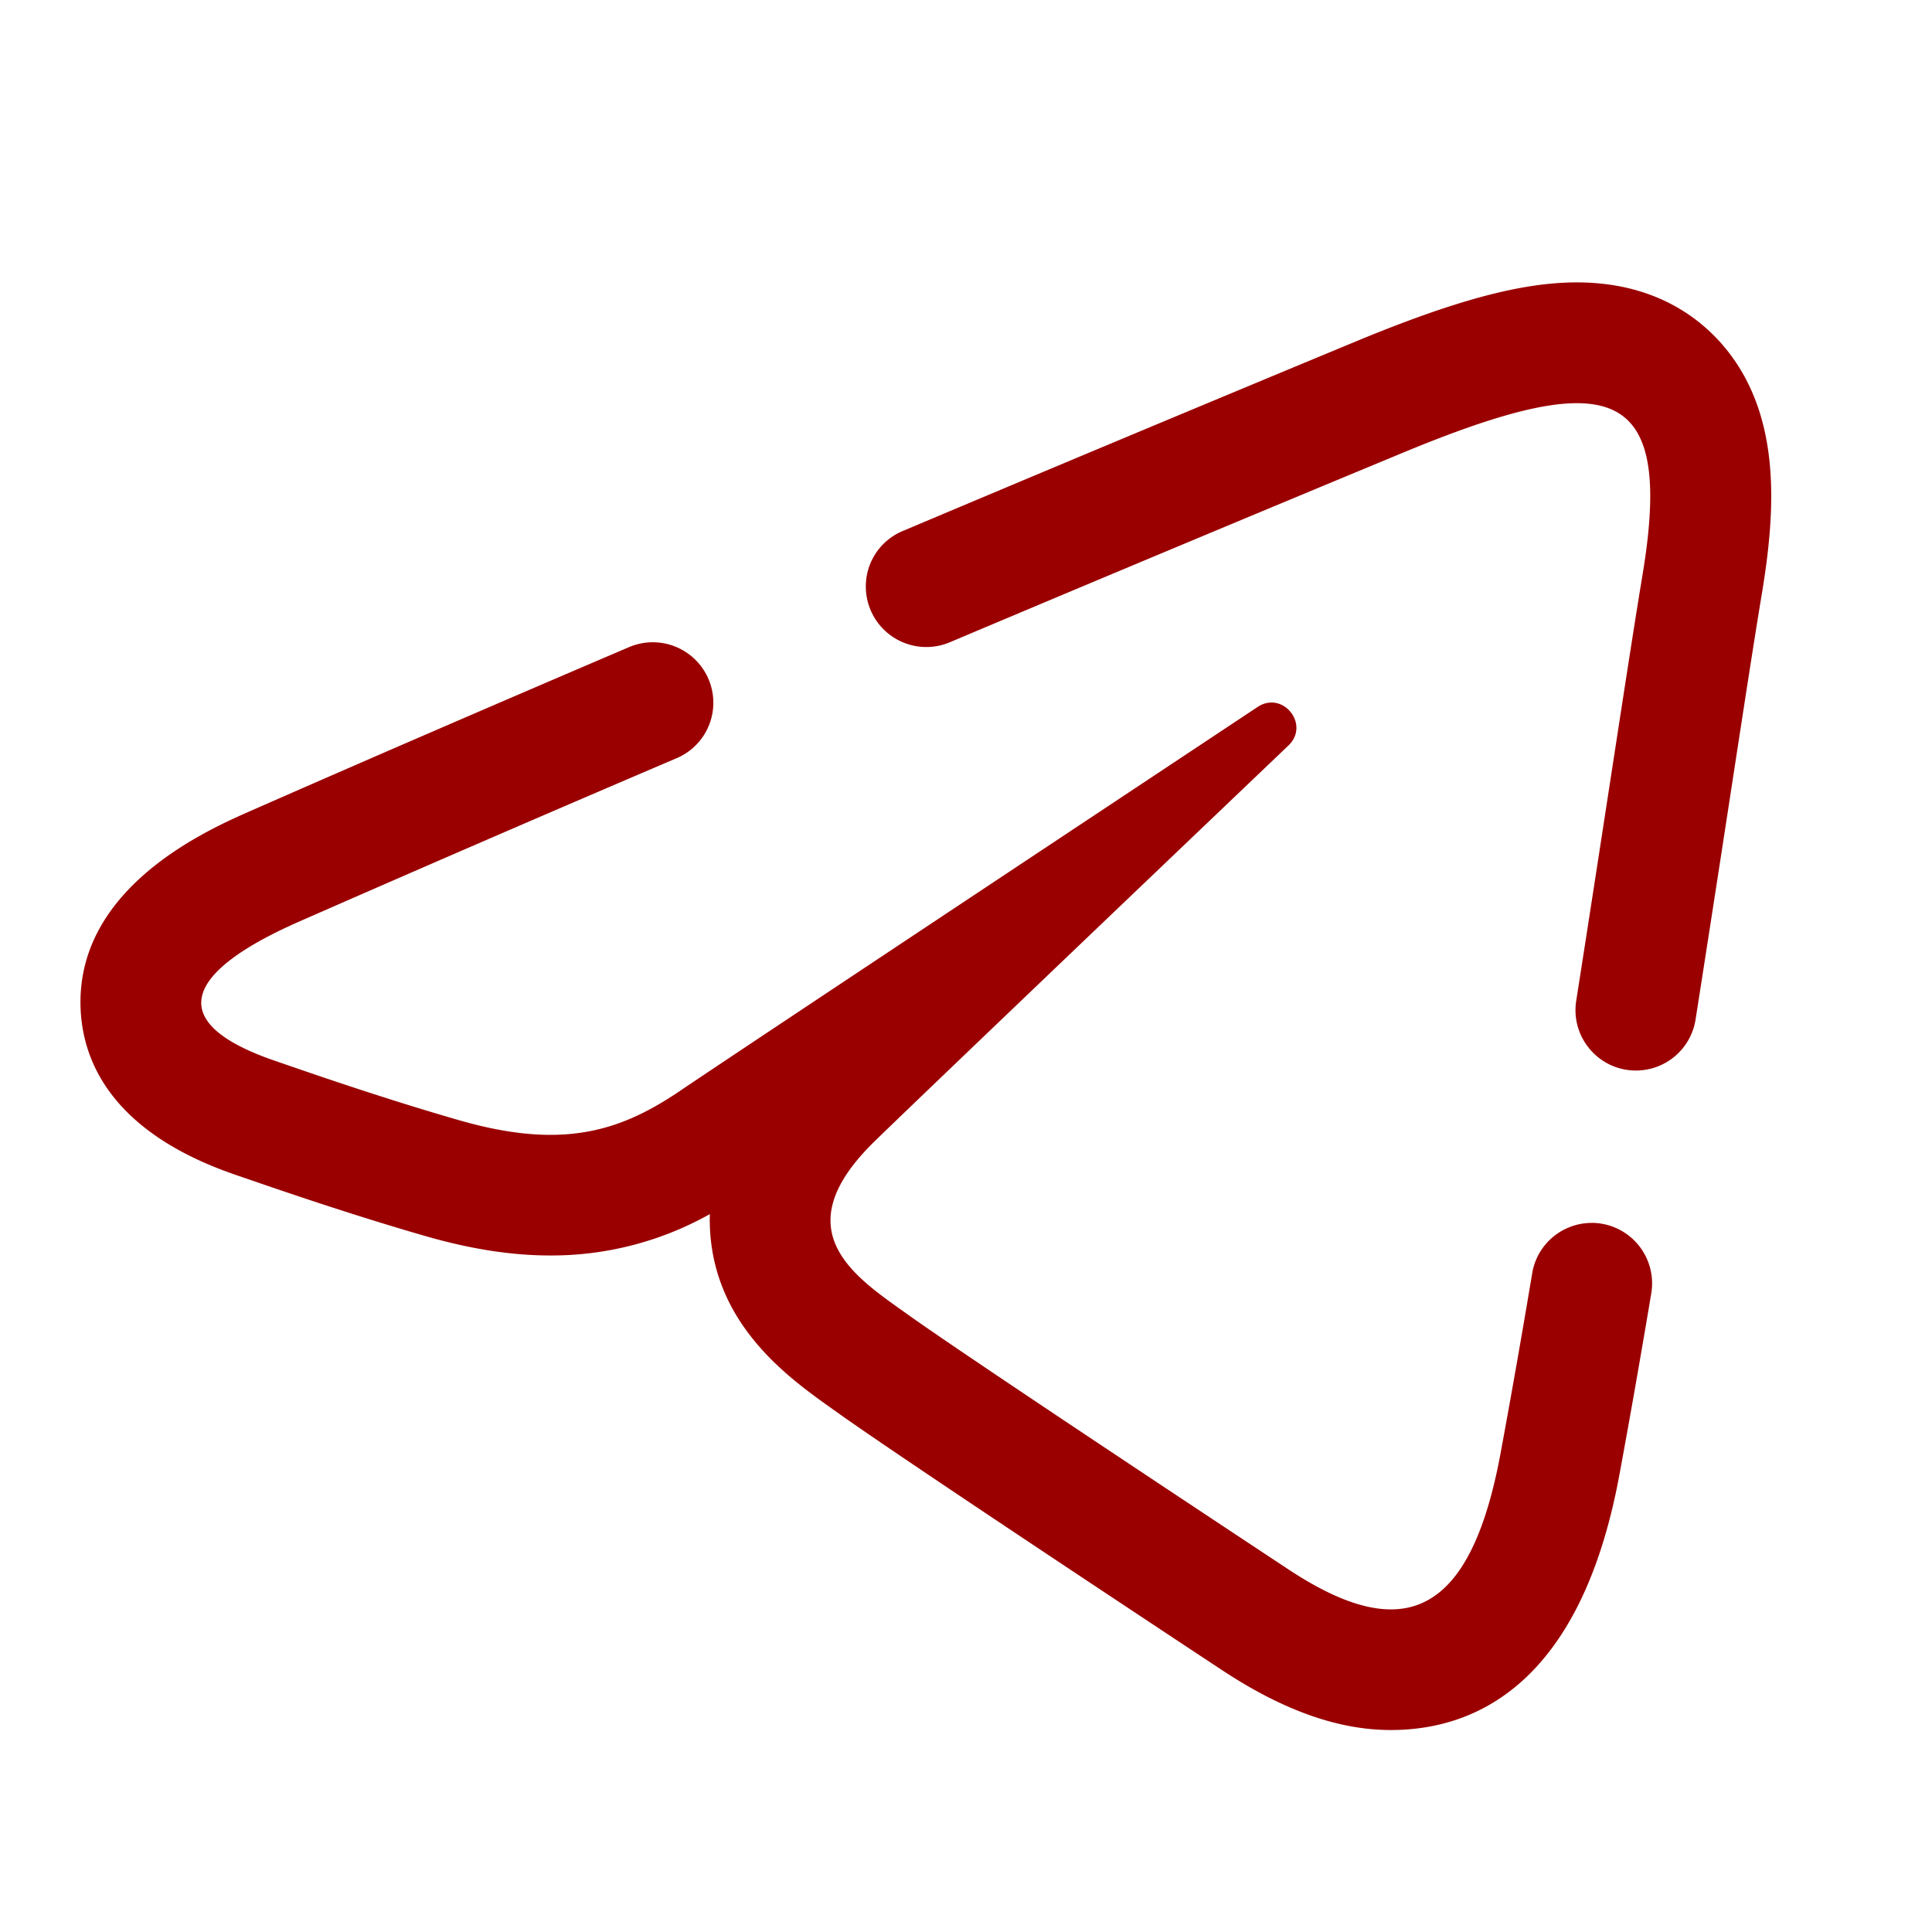 <svg xmlns="http://www.w3.org/2000/svg" fill="#9A0000" xml:space="preserve" fill-rule="evenodd" style="enable-background:new 0 0 48 48" viewBox="0 0 48 48"><path d="M42.82 8.595c-.612-.72-1.74-1.579-3.645-1.579-1.368 0-3.015.441-5.506 1.474l-.299.124c-3.805 1.58-7.48 3.118-10.949 4.582a1.49 1.49 0 0 0-.91 1.38 1.503 1.503 0 0 0 2.087 1.381c5.659-2.388 10.172-4.259 11.22-4.694 1.928-.801 3.36-1.246 4.357-1.246 1.687 0 2.131 1.276 1.632 4.272-.309 1.852-.932 6.02-1.646 10.573-.143.91.56 1.735 1.482 1.735h.001a1.5 1.5 0 0 0 1.482-1.268c.31-1.976.605-3.888.866-5.587.331-2.156.603-3.924.776-4.961.349-2.095.509-4.467-.948-6.186z" style="stroke:none"/><path d="M39.546 30.383c-.732 0-1.358.528-1.479 1.25a261.864 261.864 0 0 1-.788 4.485c-.502 2.702-1.407 3.867-2.724 3.867-.724 0-1.572-.352-2.546-.995-1.32-.872-7.984-5.279-9.431-6.314-1.32-.943-3.141-2.078-.857-4.312.813-.796 6.14-5.883 10.29-9.842.443-.423.072-1.068-.42-1.068a.625.625 0 0 0-.347.111c-5.594 3.71-13.351 8.859-14.338 9.53-.987.67-1.949 1.1-3.231 1.1-.655 0-1.394-.112-2.263-.362-1.943-.558-3.84-1.223-4.579-1.477-2.845-.976-2.17-2.241.593-3.457a1019.5 1019.5 0 0 1 9.389-4.064c.552-.236.908-.777.908-1.378v-.001a1.504 1.504 0 0 0-2.095-1.378c-3.5 1.496-6.676 2.87-9.411 4.073-1.074.473-4.341 1.91-4.214 4.916.054 1.297.768 3.065 3.856 4.124l.228.078c.862.297 2.657.916 4.497 1.445 1.12.322 2.132.478 3.091.478a8.041 8.041 0 0 0 3.961-1.028 4.78 4.78 0 0 0 .012.507c.182 2.312 1.97 3.58 3.038 4.338l.149.106c1.577 1.128 8.714 5.843 9.522 6.376 1.521 1.004 2.894 1.491 4.199 1.491 2.052 0 4.703-1.096 5.673-6.318.257-1.384.526-2.921.796-4.529a1.503 1.503 0 0 0-1.479-1.753z" style="stroke:none"/></svg>